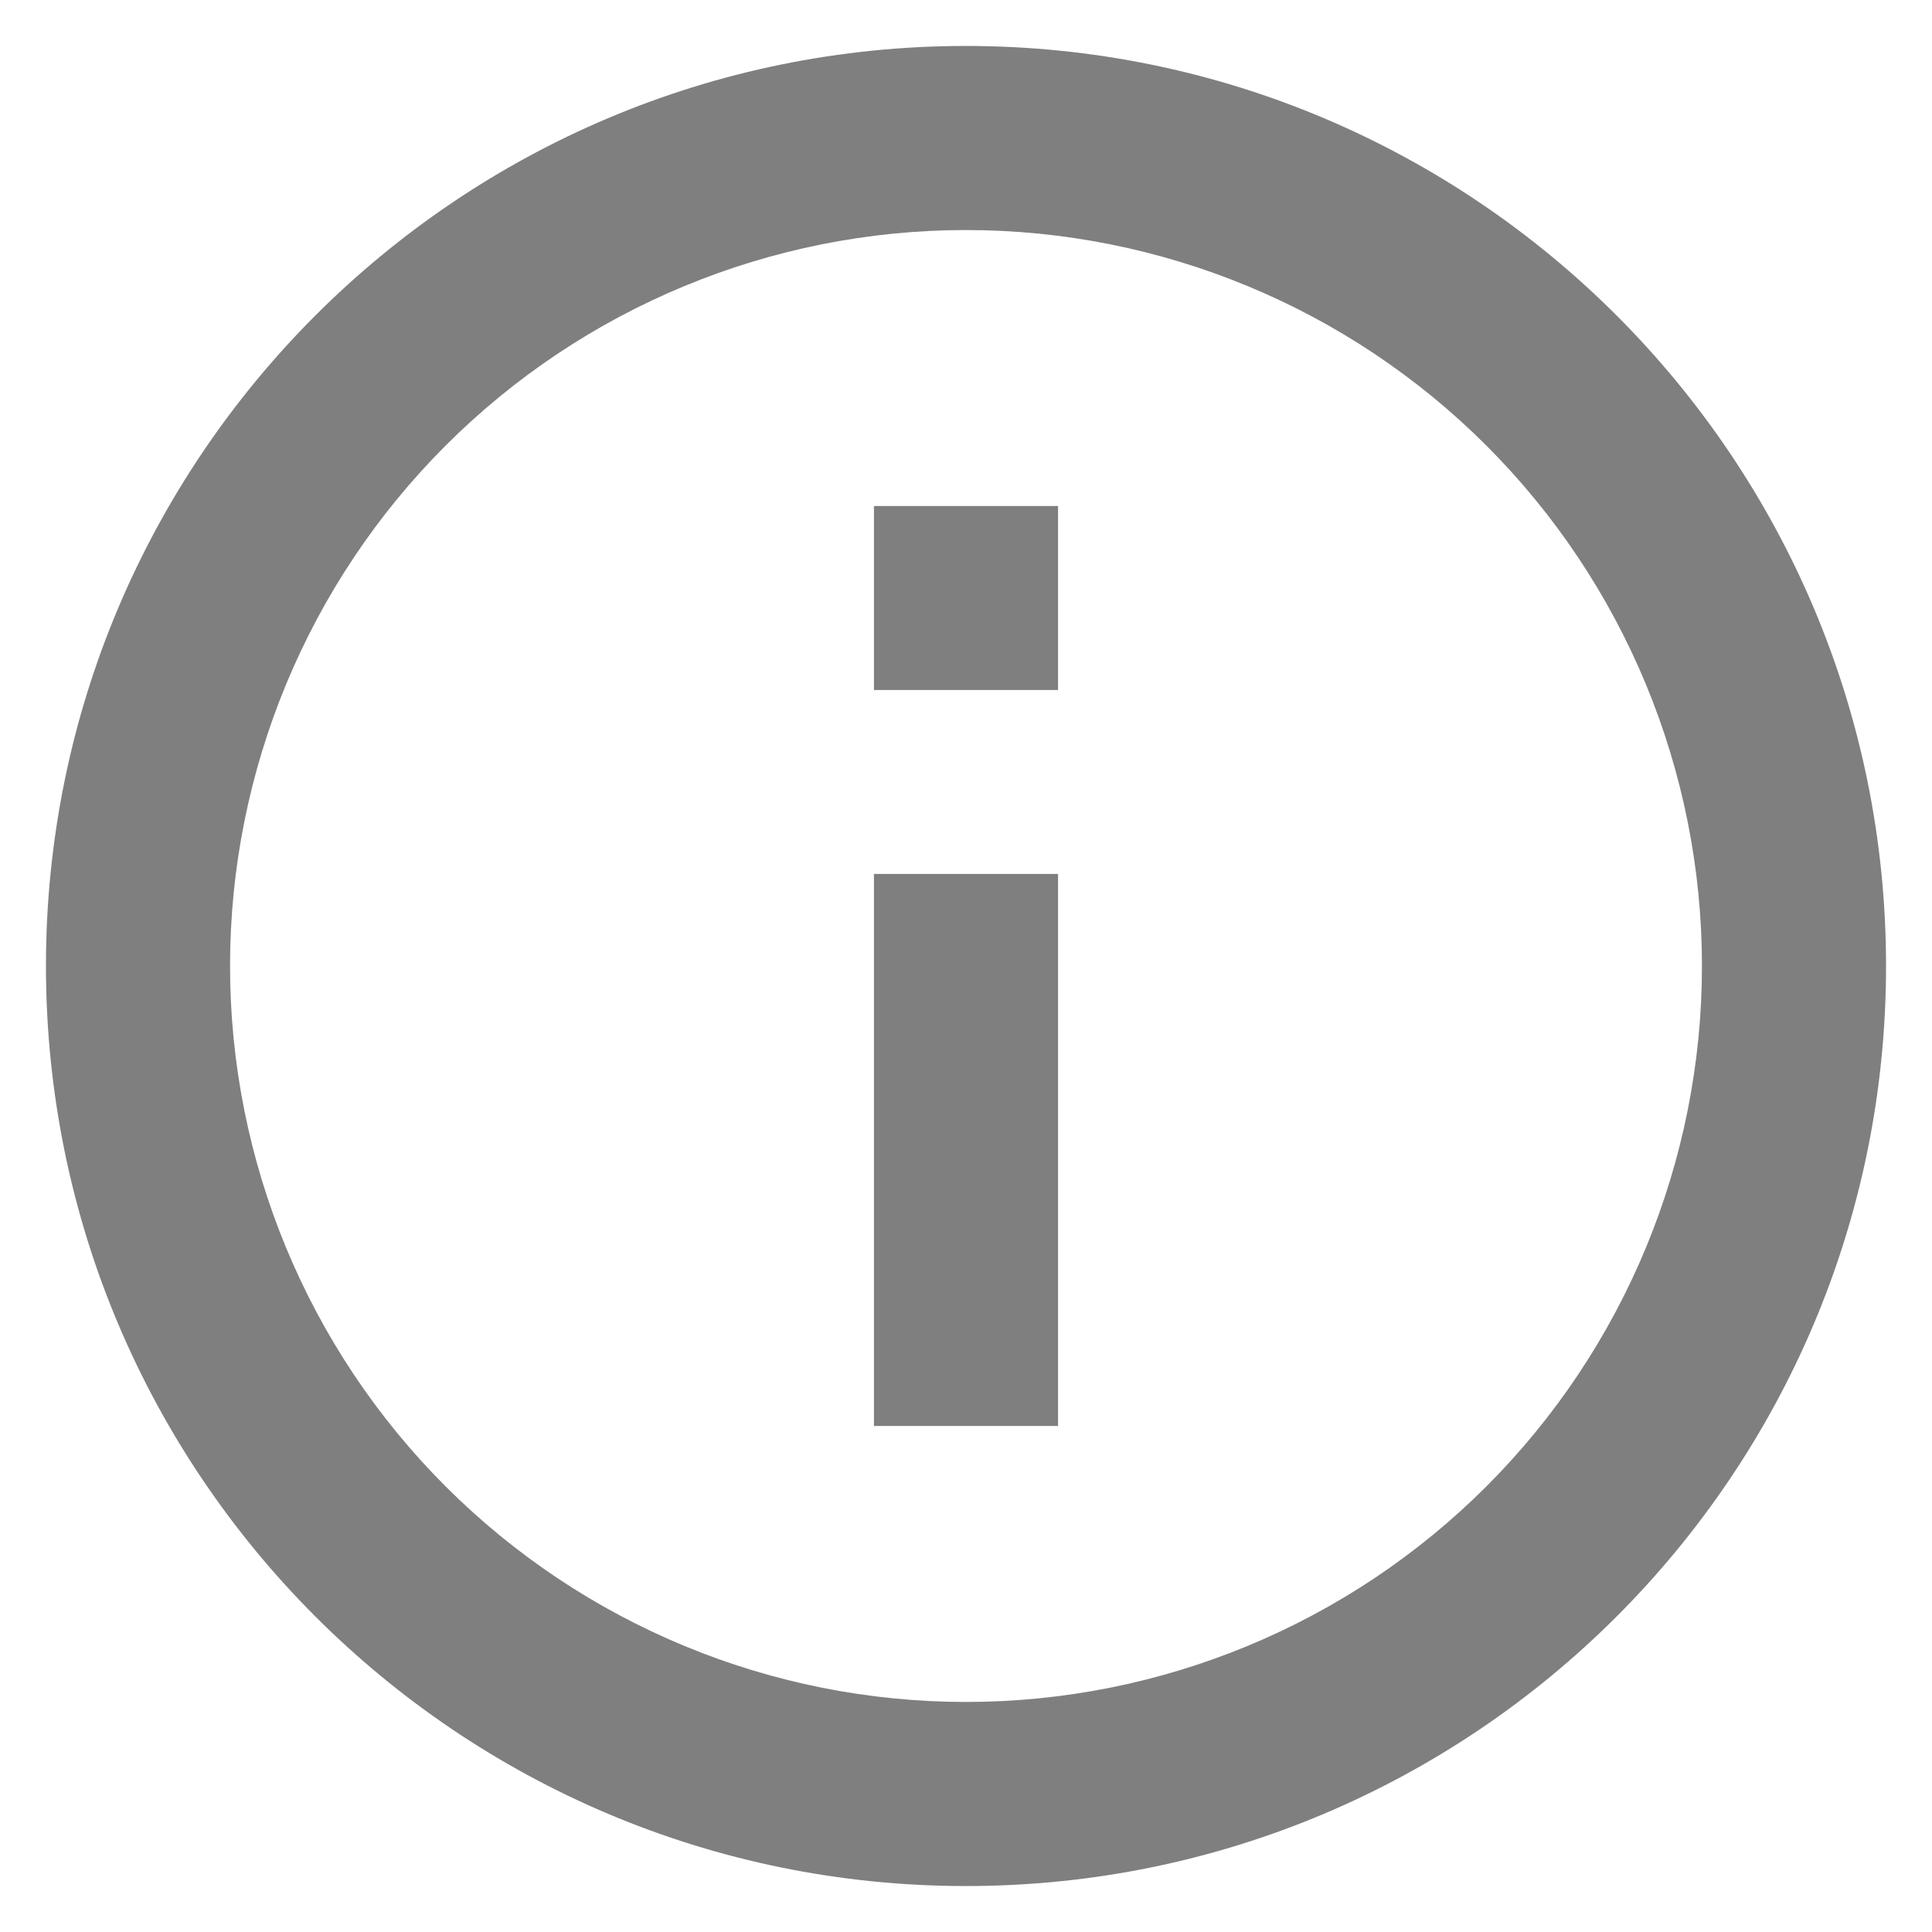 <svg viewBox="0 0 14 14" fill="none" xmlns="http://www.w3.org/2000/svg">
<path d="M7 0.333C10.682 0.333 13.667 3.318 13.667 7C13.667 10.682 10.682 13.667 7 13.667C3.318 13.667 0.333 10.682 0.333 7C0.333 3.318 3.318 0.333 7 0.333ZM7 1.667C5.586 1.667 4.229 2.229 3.229 3.229C2.229 4.229 1.667 5.586 1.667 7C1.667 8.415 2.229 9.771 3.229 10.771C4.229 11.771 5.586 12.333 7 12.333C8.414 12.333 9.771 11.771 10.771 10.771C11.771 9.771 12.333 8.415 12.333 7C12.333 5.586 11.771 4.229 10.771 3.229C9.771 2.229 8.414 1.667 7 1.667ZM7.667 5L6.333 5L6.333 3.667L7.667 3.667L7.667 5ZM7.667 10.333L6.333 10.333L6.333 6.333L7.667 6.333L7.667 10.333Z" fill="currentColor" fill-opacity="0.5"/>
</svg>
